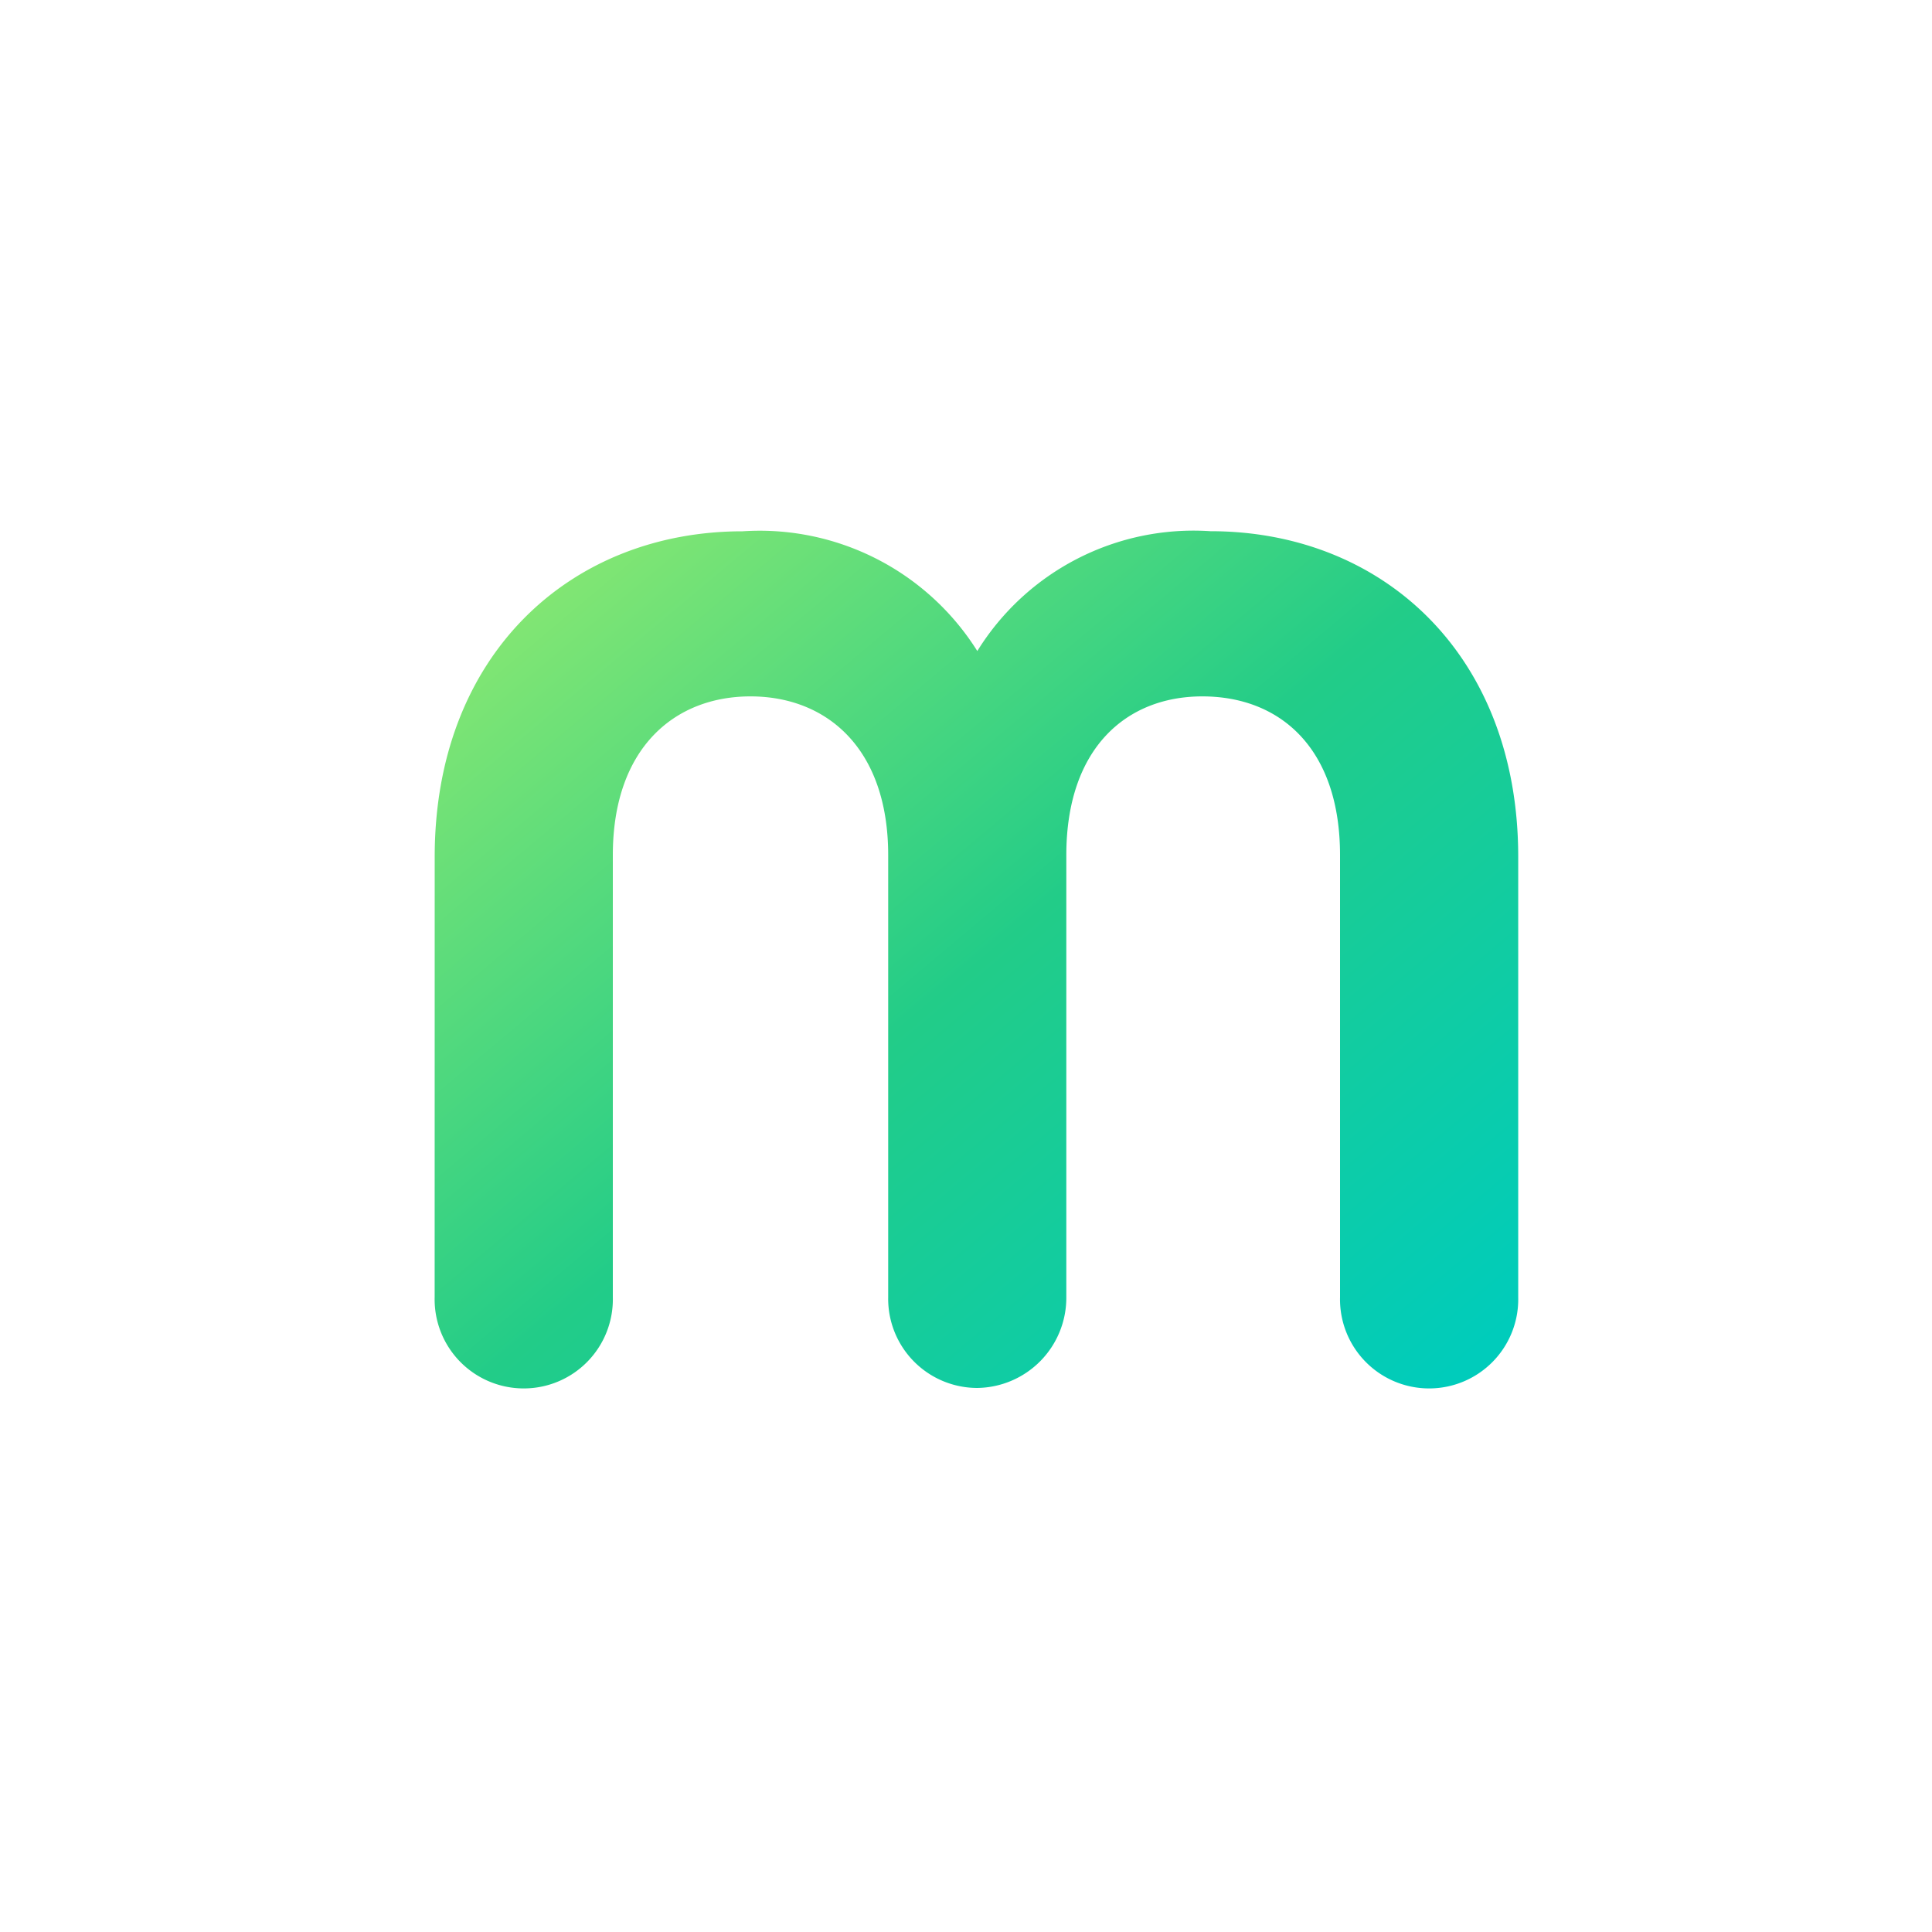<svg xmlns="http://www.w3.org/2000/svg" width="40" height="40" viewBox="0 0 40 40">
    <defs>
        <style>
            .cls-1{fill:none}.cls-2{fill:url(#linear-gradient)}
        </style>
        <linearGradient id="linear-gradient" x1=".066" x2=".964" y1=".107" y2=".959" gradientUnits="objectBoundingBox">
            <stop offset="0" stop-color="#82e673"/>
            <stop offset=".477" stop-color="#2c8"/>
            <stop offset="1" stop-color="#0cb"/>
        </linearGradient>
    </defs>
    <g id="m_logo" transform="translate(-1960 -1086)">
        <rect id="사각형_2657" width="40" height="40" class="cls-1" rx="20" transform="translate(1960 1086)"/>
        <path id="패스_1691" d="M291.155 293.261c0-4.191 2.818-6.74 6.372-6.74a5.32 5.32 0 0 1 4.862 2.479 5.265 5.265 0 0 1 4.828-2.481c3.554 0 6.371 2.548 6.371 6.74v9.12a1.845 1.845 0 1 1-3.689 0v-9.153c0-2.214-1.241-3.287-2.851-3.287-1.575 0-2.816 1.073-2.816 3.287v9.153a1.868 1.868 0 0 1-1.844 1.878 1.846 1.846 0 0 1-1.844-1.878v-9.153c0-2.214-1.275-3.287-2.851-3.287s-2.85 1.073-2.85 3.287v9.153a1.845 1.845 0 1 1-3.689 0z" class="cls-2" transform="translate(1677.845 810.479)"/>
    </g>
</svg>
